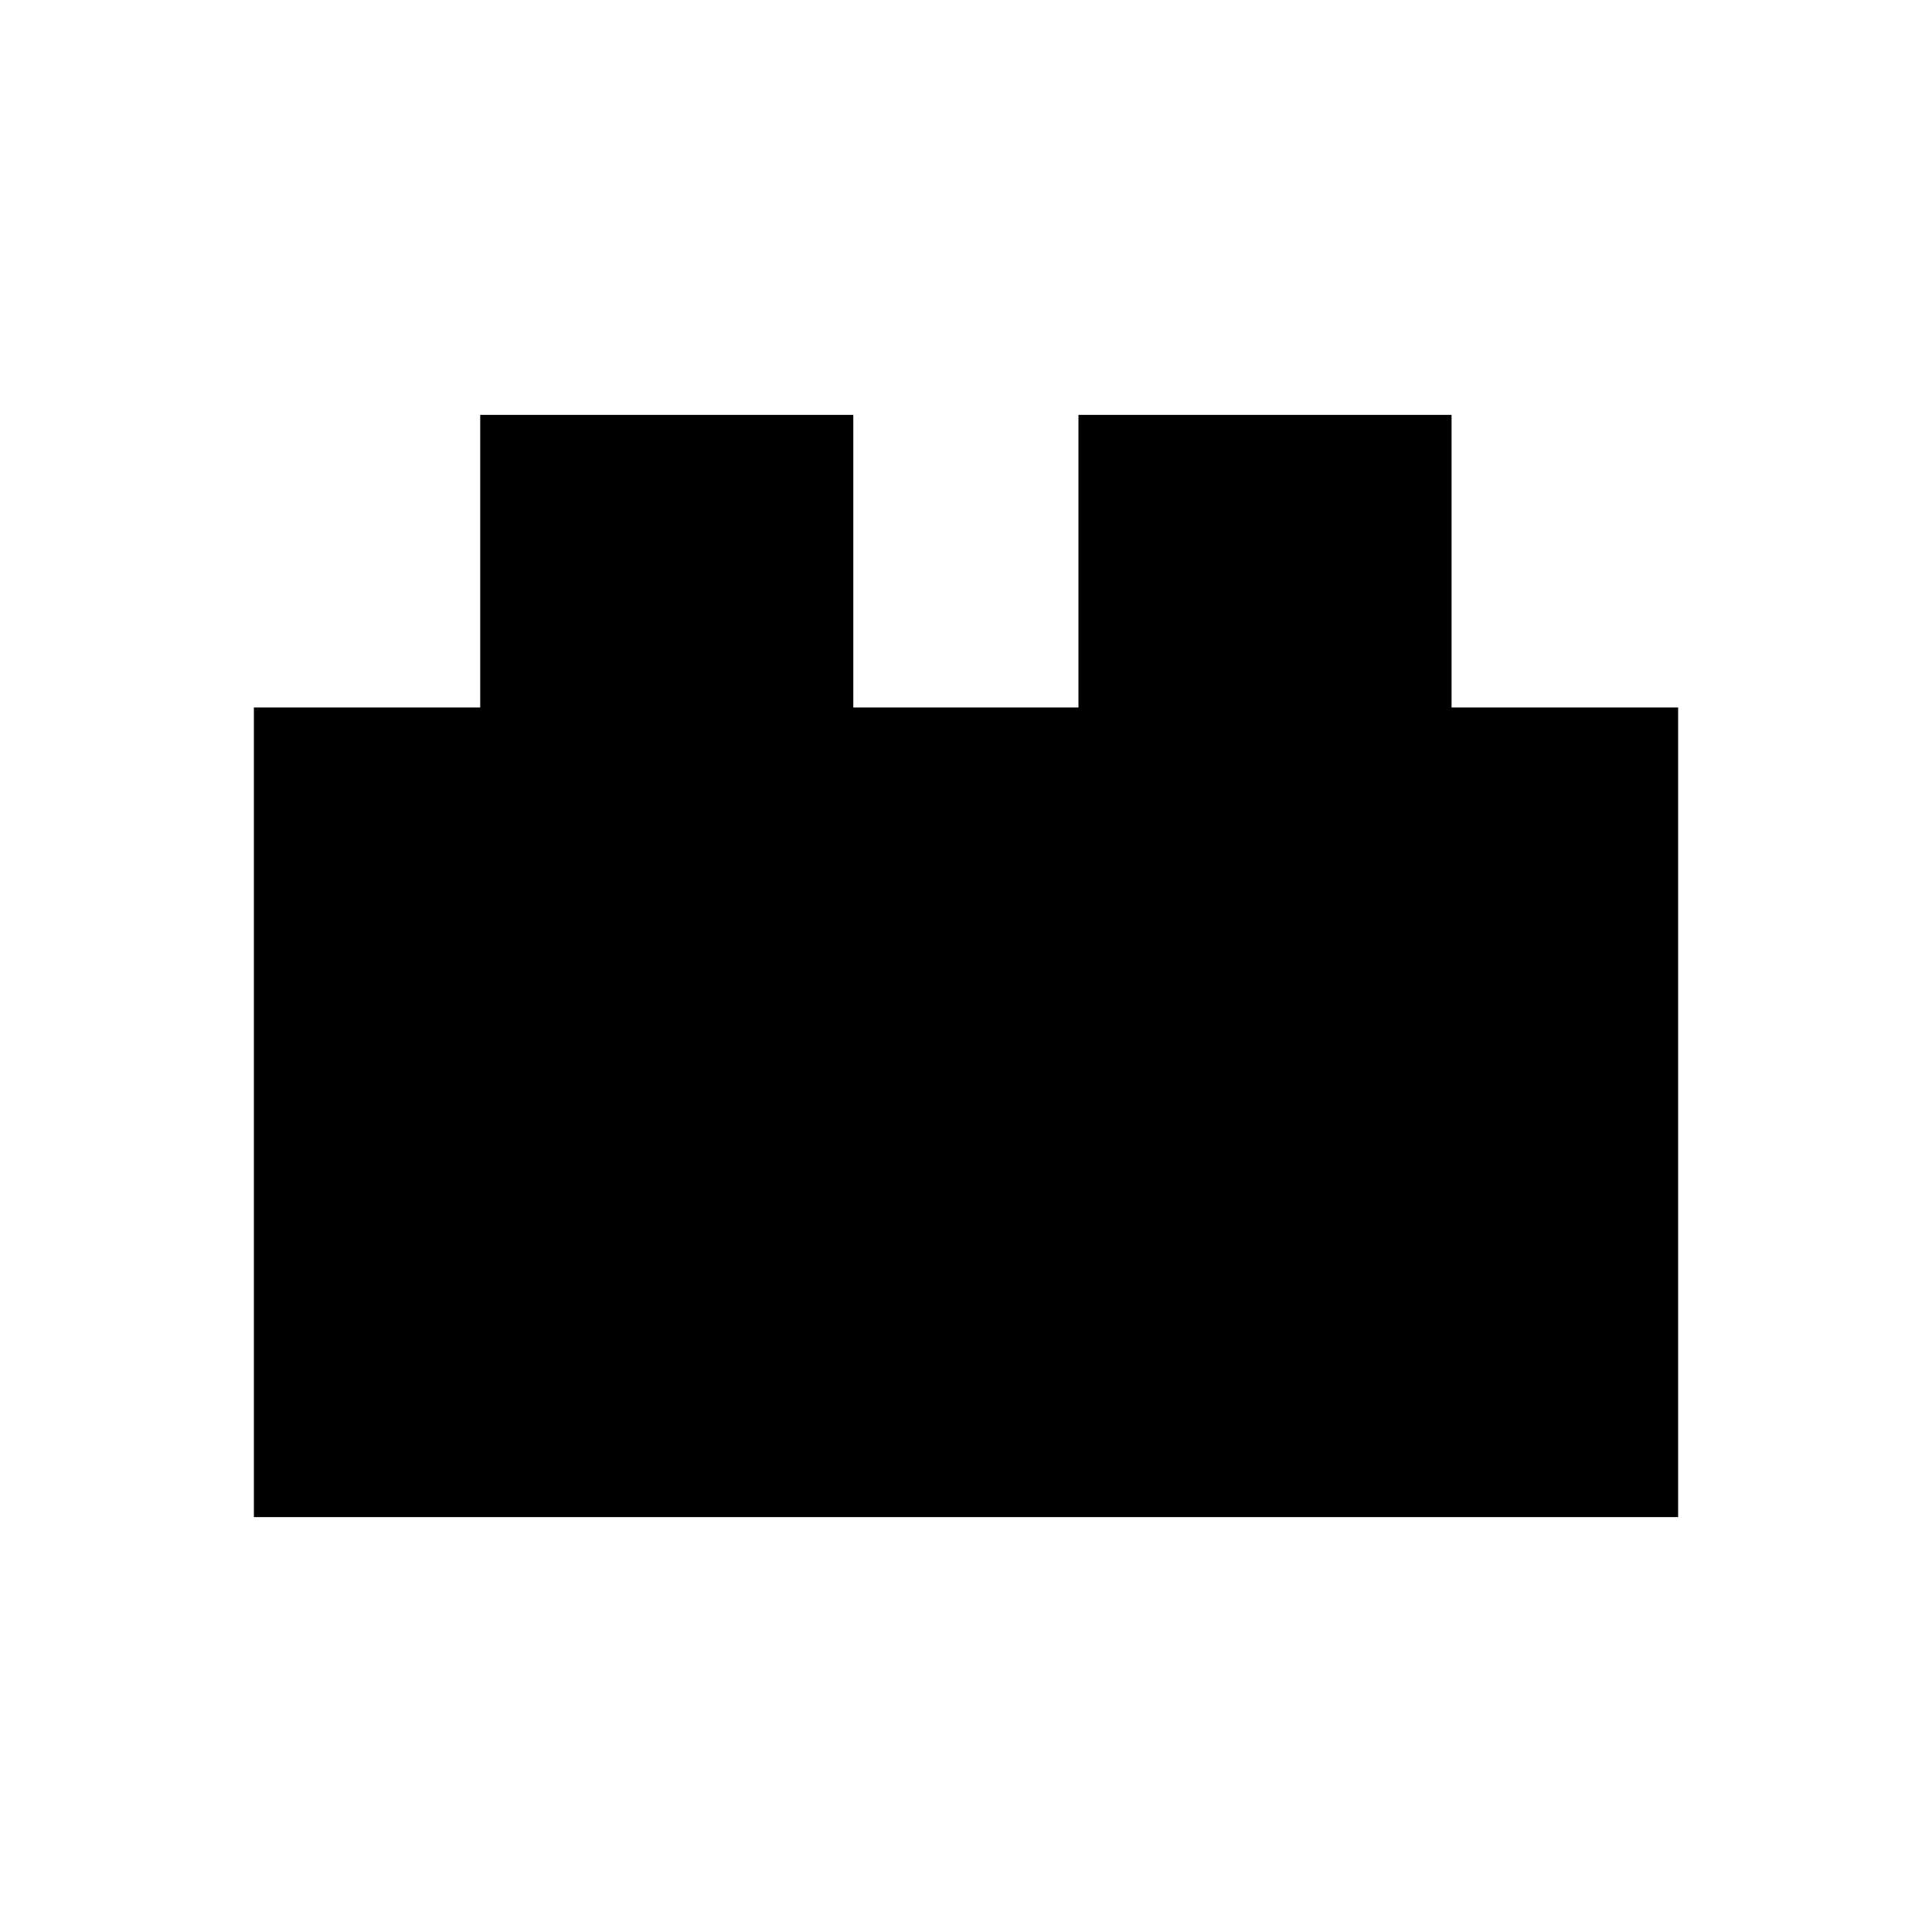 <svg xmlns="http://www.w3.org/2000/svg" height="24" viewBox="0 -960 960 960" width="24"><path d="M126.15-206.15v-402.31h112.47v-145.39H424v145.39h111.88v-145.39h185.39v145.39h112.58v402.31h-707.7Z"/></svg>